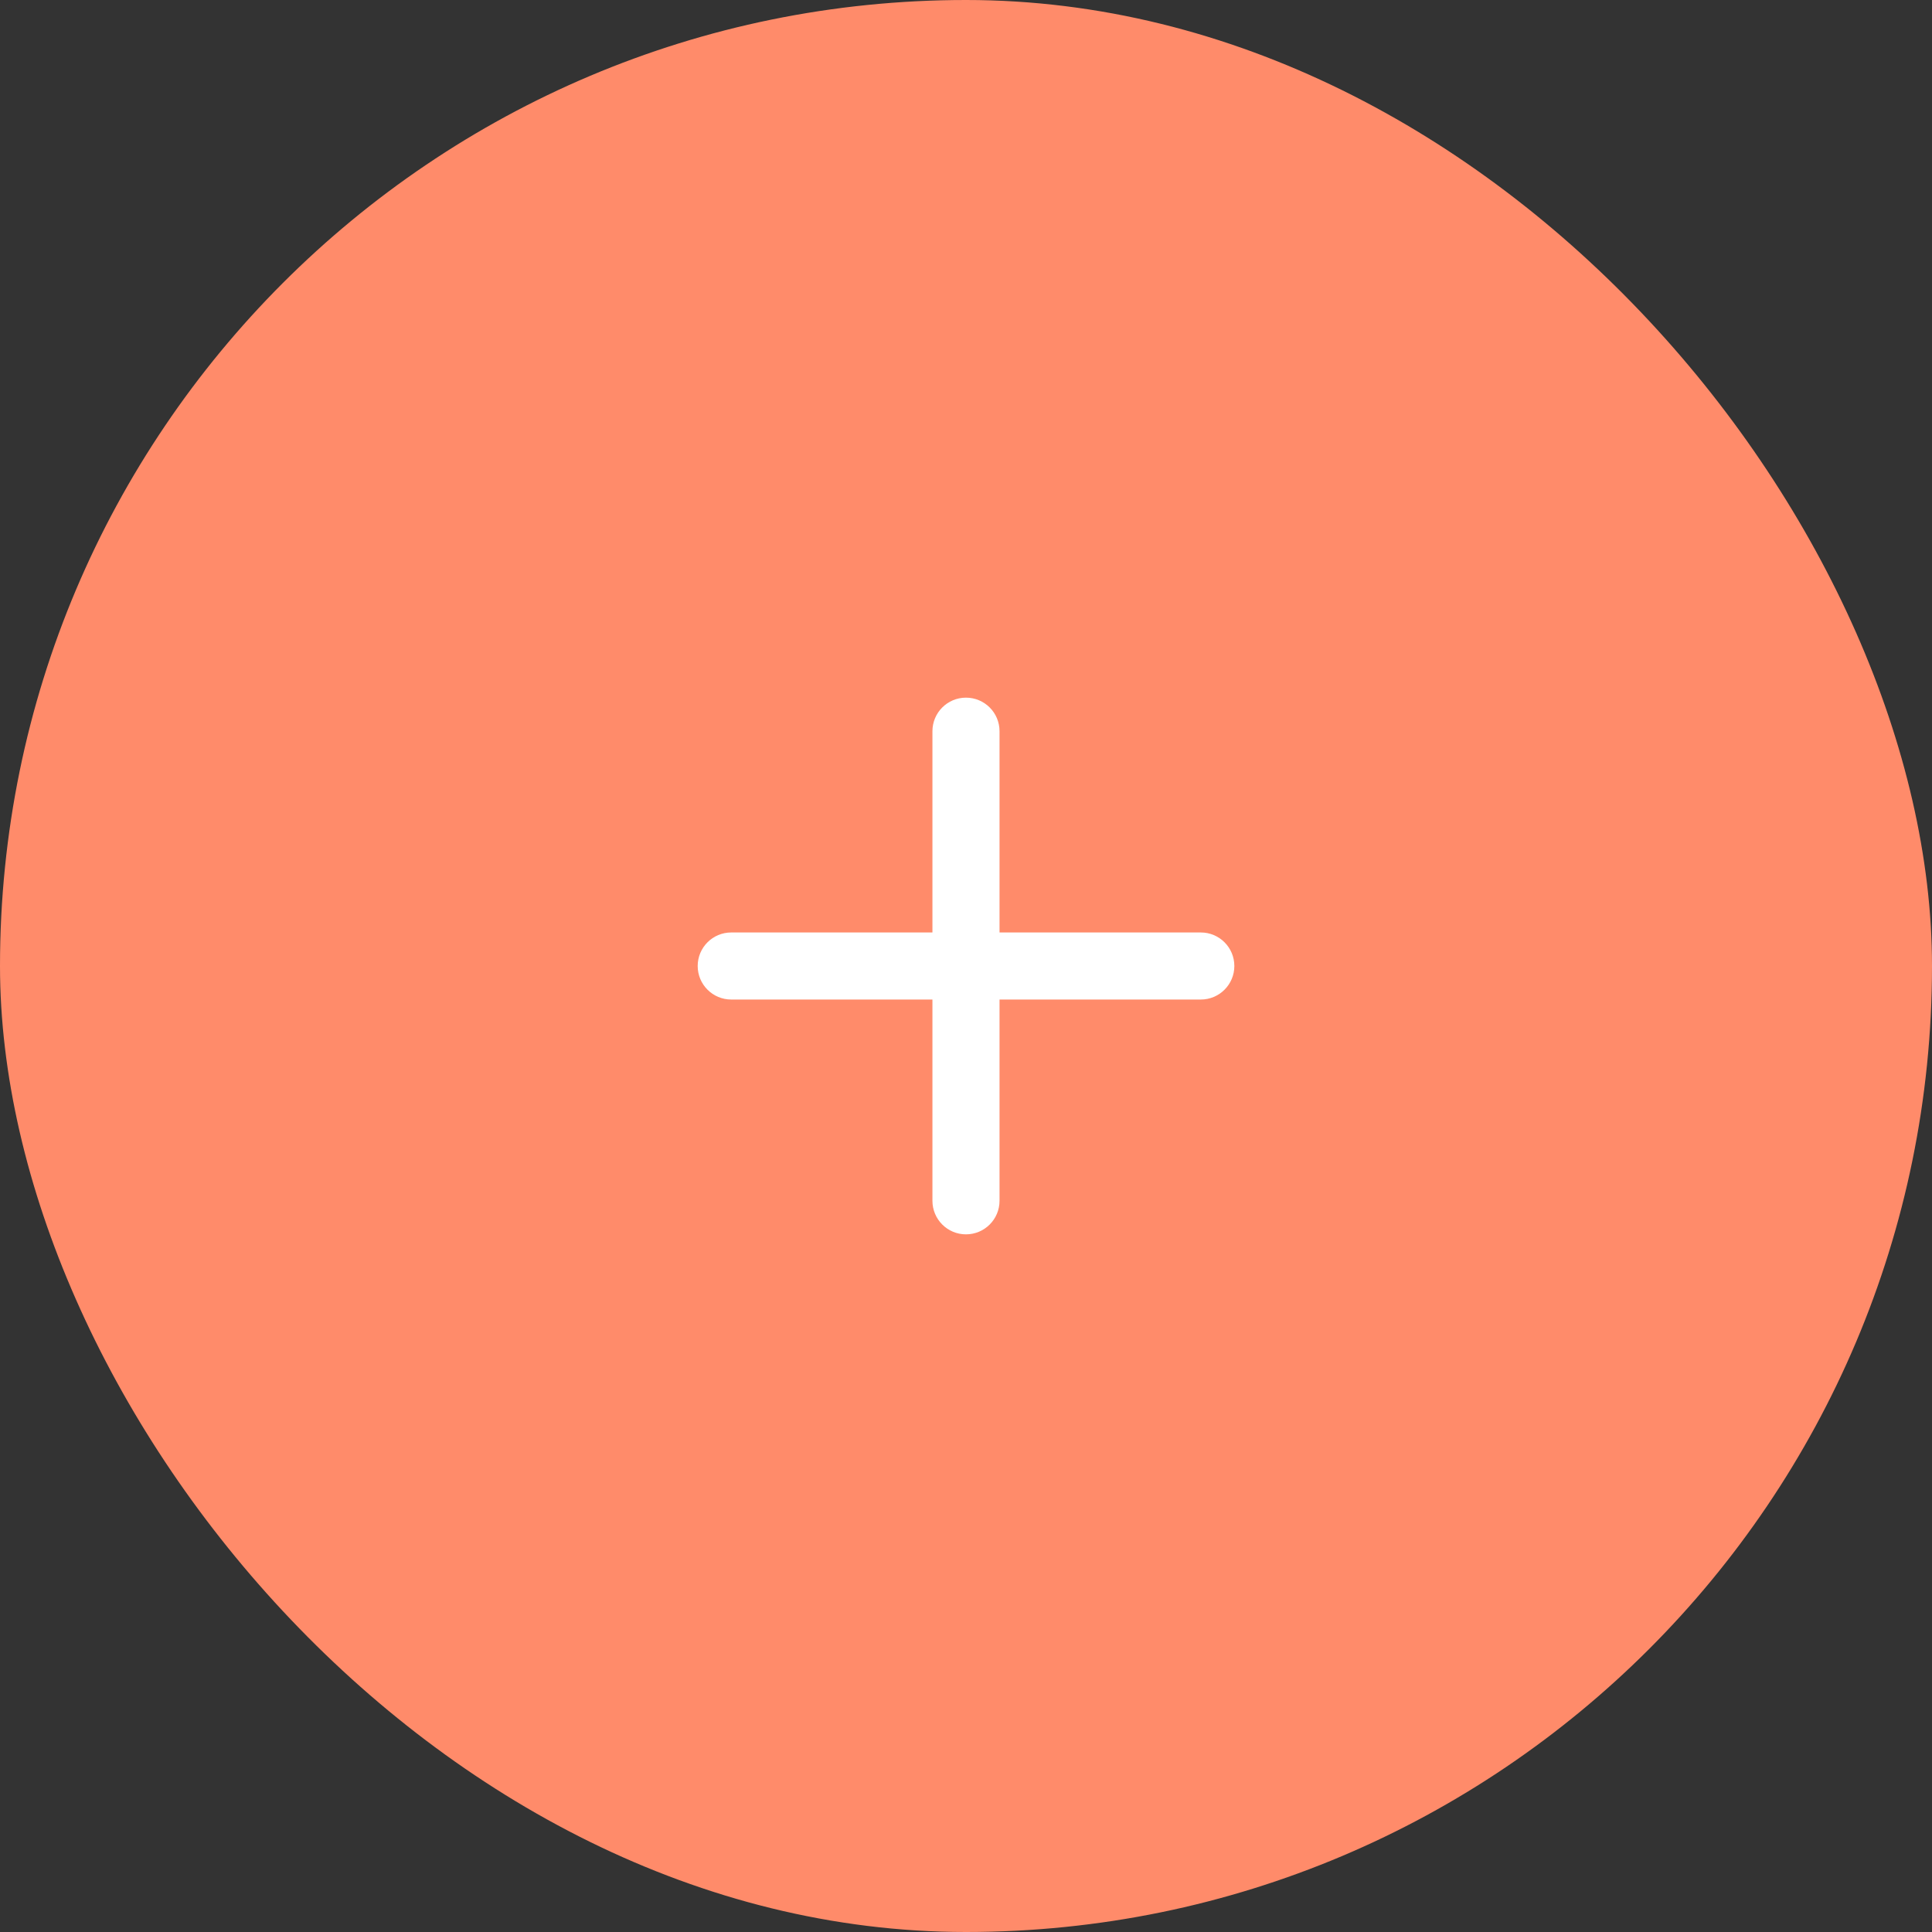 <svg width="48" height="48" viewBox="0 0 48 48" fill="none" xmlns="http://www.w3.org/2000/svg">
<rect x="0" y="0" width="48" height="48" fill="#333333" stroke="none"/>
<rect width="48" height="48" rx="24" fill="#FF8B6A"/>
<path fill-rule="evenodd" clip-rule="evenodd" d="M23.999 17.333C24.46 17.333 24.833 17.706 24.833 18.167V29.833C24.833 30.294 24.46 30.667 23.999 30.667C23.539 30.667 23.166 30.294 23.166 29.833V18.167C23.166 17.706 23.539 17.333 23.999 17.333Z" fill="white"/>
<path fill-rule="evenodd" clip-rule="evenodd" d="M17.334 24C17.334 23.54 17.707 23.167 18.167 23.167H29.834C30.294 23.167 30.667 23.54 30.667 24C30.667 24.46 30.294 24.833 29.834 24.833H18.167C17.707 24.833 17.334 24.46 17.334 24Z" fill="white"/>
</svg>

